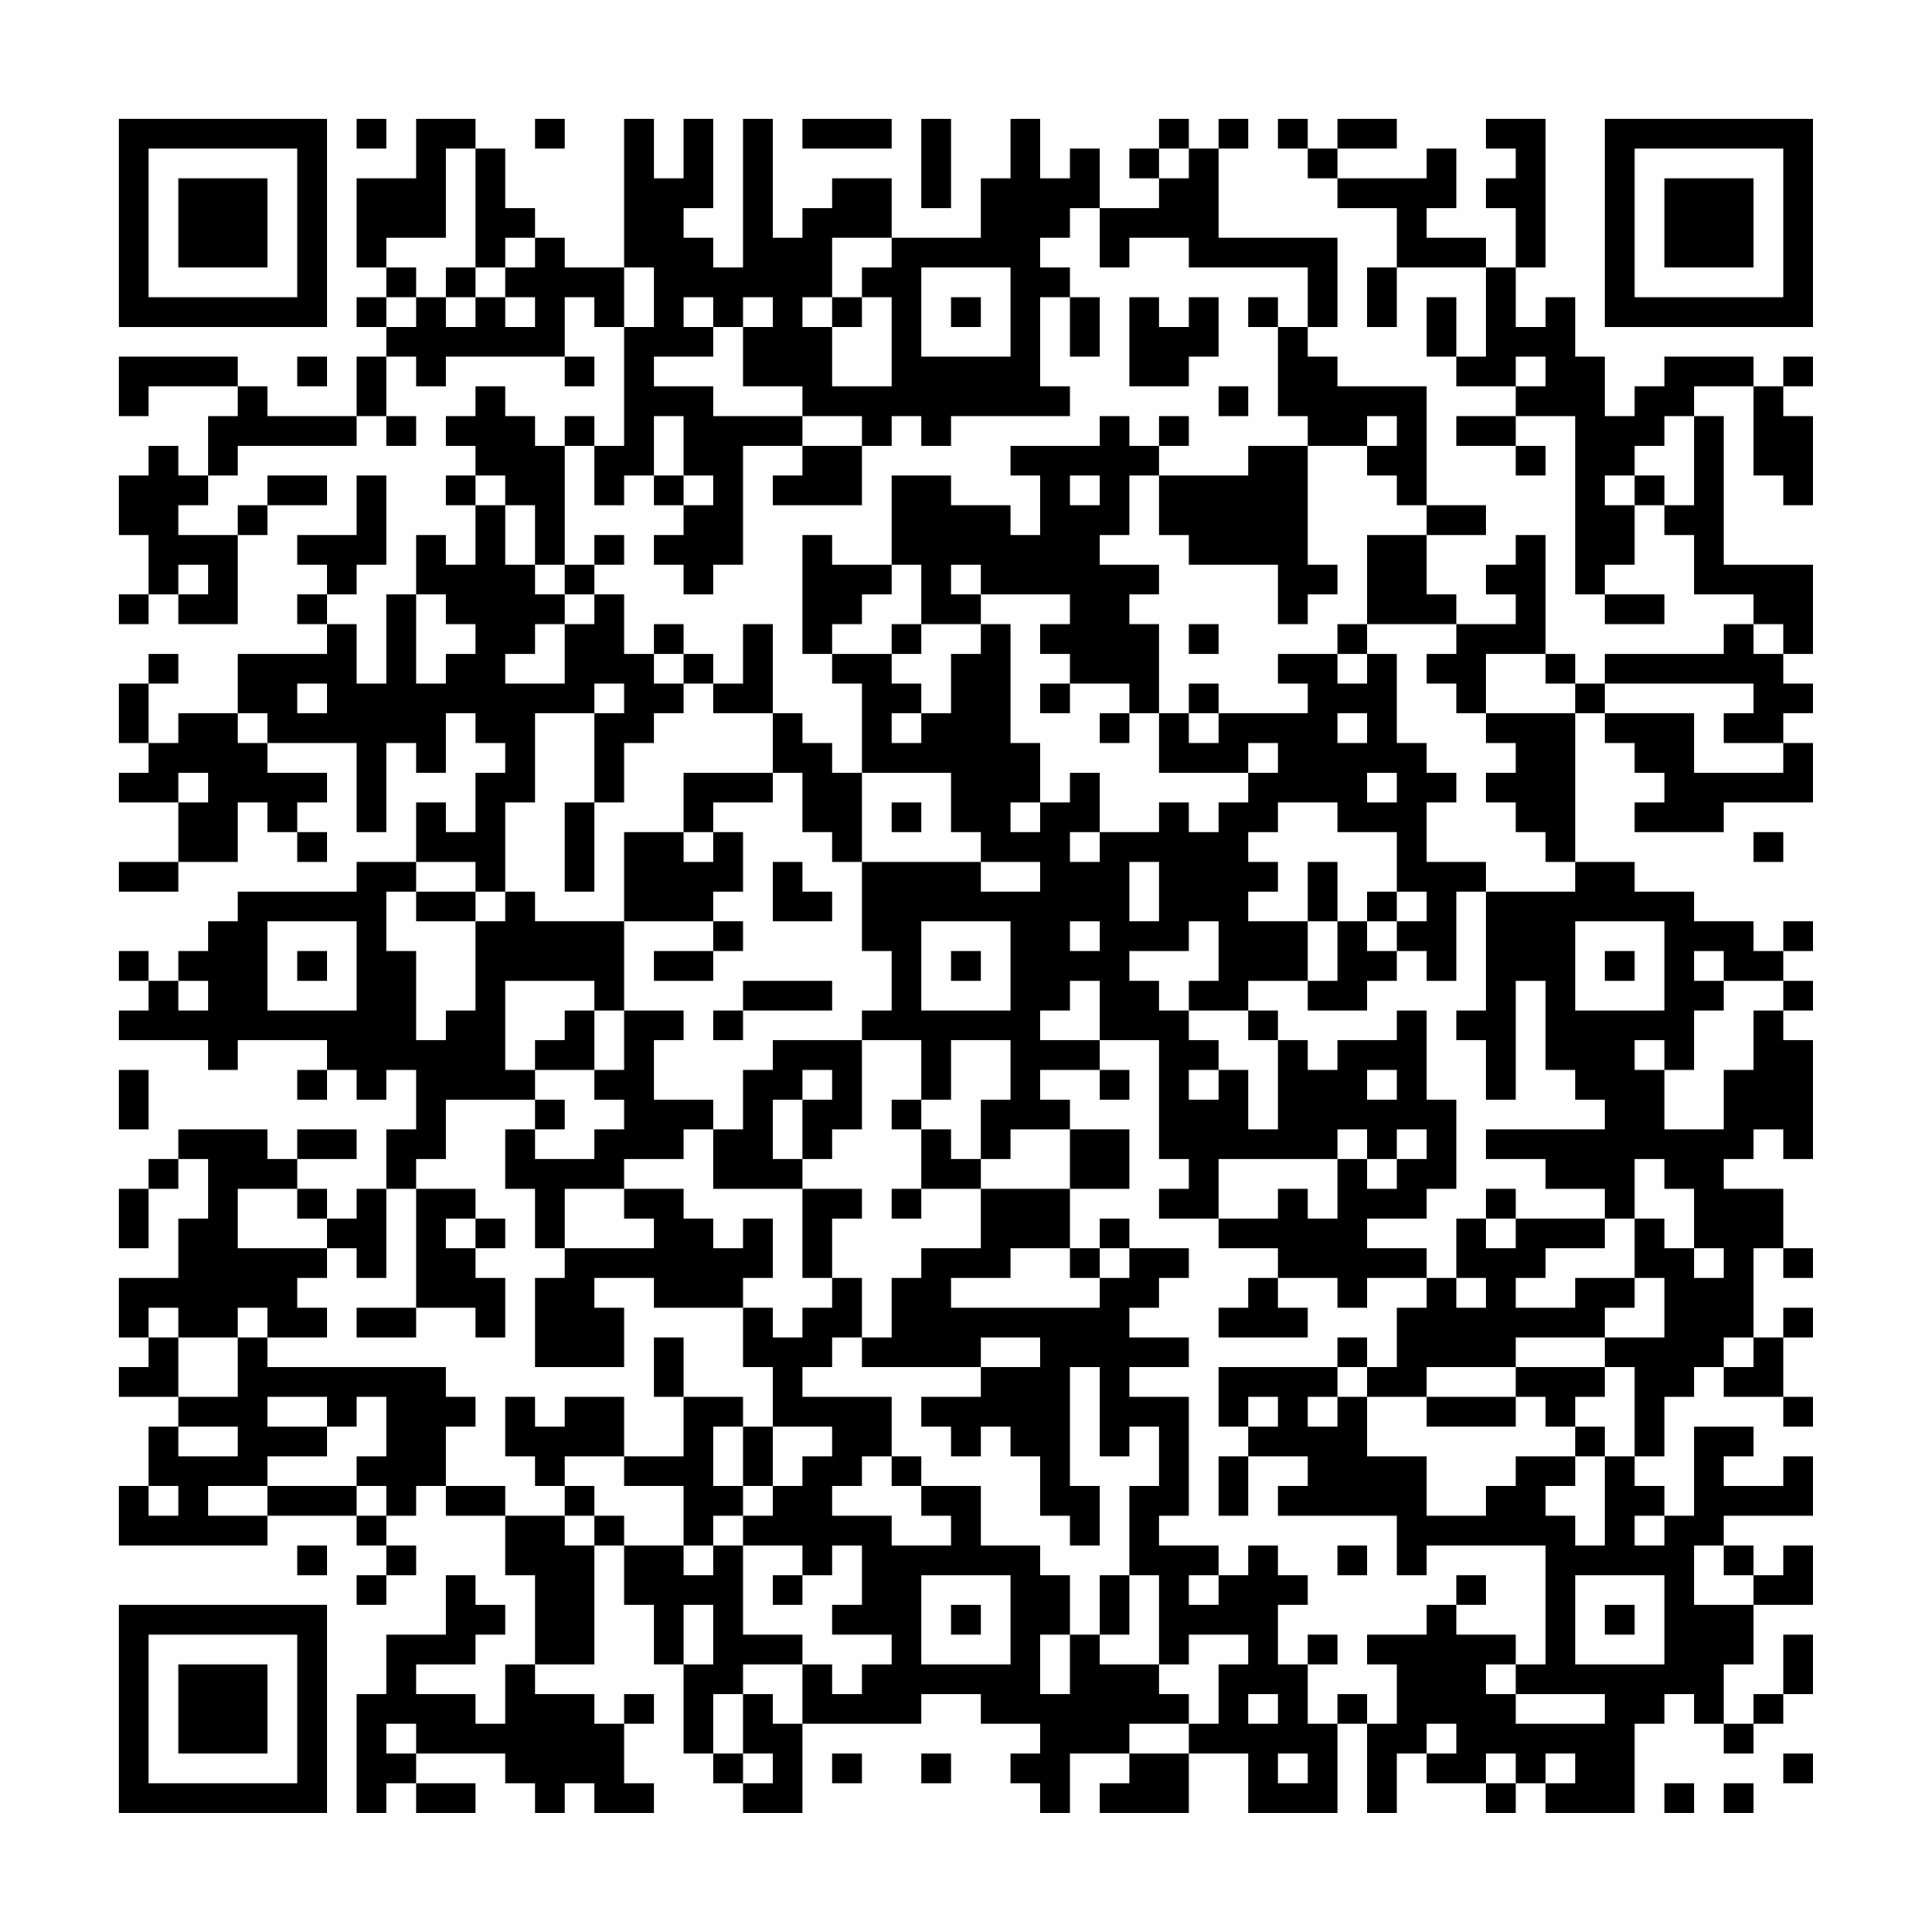 <?xml version="1.0" encoding="UTF-8"?>
<svg xmlns="http://www.w3.org/2000/svg" version="1.1" width="300" height="300" viewBox="0 0 300 300"><rect x="0" y="0" width="300" height="300" fill="#fefefe"/><g transform="scale(4.615)"><g transform="translate(4,4)"><path fill-rule="evenodd" d="M8 0L8 1L9 1L9 0ZM10 0L10 2L8 2L8 5L9 5L9 6L8 6L8 7L9 7L9 8L8 8L8 10L5 10L5 9L4 9L4 8L0 8L0 10L1 10L1 9L4 9L4 10L3 10L3 12L2 12L2 11L1 11L1 12L0 12L0 14L1 14L1 16L0 16L0 17L1 17L1 16L2 16L2 17L4 17L4 14L5 14L5 13L7 13L7 12L5 12L5 13L4 13L4 14L2 14L2 13L3 13L3 12L4 12L4 11L8 11L8 10L9 10L9 11L10 11L10 10L9 10L9 8L10 8L10 9L11 9L11 8L15 8L15 9L16 9L16 8L15 8L15 6L16 6L16 7L17 7L17 11L16 11L16 10L15 10L15 11L14 11L14 10L13 10L13 9L12 9L12 10L11 10L11 11L12 11L12 12L11 12L11 13L12 13L12 15L11 15L11 14L10 14L10 16L9 16L9 19L8 19L8 17L7 17L7 16L8 16L8 15L9 15L9 12L8 12L8 14L6 14L6 15L7 15L7 16L6 16L6 17L7 17L7 18L4 18L4 20L2 20L2 21L1 21L1 19L2 19L2 18L1 18L1 19L0 19L0 21L1 21L1 22L0 22L0 23L2 23L2 25L0 25L0 26L2 26L2 25L4 25L4 23L5 23L5 24L6 24L6 25L7 25L7 24L6 24L6 23L7 23L7 22L5 22L5 21L8 21L8 24L9 24L9 21L10 21L10 22L11 22L11 20L12 20L12 21L13 21L13 22L12 22L12 24L11 24L11 23L10 23L10 25L8 25L8 26L4 26L4 27L3 27L3 28L2 28L2 29L1 29L1 28L0 28L0 29L1 29L1 30L0 30L0 31L3 31L3 32L4 32L4 31L7 31L7 32L6 32L6 33L7 33L7 32L8 32L8 33L9 33L9 32L10 32L10 34L9 34L9 36L8 36L8 37L7 37L7 36L6 36L6 35L8 35L8 34L6 34L6 35L5 35L5 34L2 34L2 35L1 35L1 36L0 36L0 38L1 38L1 36L2 36L2 35L3 35L3 37L2 37L2 39L0 39L0 41L1 41L1 42L0 42L0 43L2 43L2 44L1 44L1 46L0 46L0 48L5 48L5 47L8 47L8 48L9 48L9 49L8 49L8 50L9 50L9 49L10 49L10 48L9 48L9 47L10 47L10 46L11 46L11 47L13 47L13 49L14 49L14 52L13 52L13 54L12 54L12 53L10 53L10 52L12 52L12 51L13 51L13 50L12 50L12 49L11 49L11 51L9 51L9 53L8 53L8 57L9 57L9 56L10 56L10 57L12 57L12 56L10 56L10 55L13 55L13 56L14 56L14 57L15 57L15 56L16 56L16 57L18 57L18 56L17 56L17 54L18 54L18 53L17 53L17 54L16 54L16 53L14 53L14 52L16 52L16 48L17 48L17 50L18 50L18 52L19 52L19 55L20 55L20 56L21 56L21 57L23 57L23 54L27 54L27 53L29 53L29 54L31 54L31 55L30 55L30 56L31 56L31 57L32 57L32 55L34 55L34 56L33 56L33 57L36 57L36 55L38 55L38 57L41 57L41 54L42 54L42 57L43 57L43 55L44 55L44 56L46 56L46 57L47 57L47 56L48 56L48 57L51 57L51 54L52 54L52 53L53 53L53 54L54 54L54 55L55 55L55 54L56 54L56 53L57 53L57 51L56 51L56 53L55 53L55 54L54 54L54 52L55 52L55 50L57 50L57 48L56 48L56 49L55 49L55 48L54 48L54 47L57 47L57 45L56 45L56 46L54 46L54 45L55 45L55 44L53 44L53 47L52 47L52 46L51 46L51 45L52 45L52 43L53 43L53 42L54 42L54 43L56 43L56 44L57 44L57 43L56 43L56 41L57 41L57 40L56 40L56 41L55 41L55 38L56 38L56 39L57 39L57 38L56 38L56 36L54 36L54 35L55 35L55 34L56 34L56 35L57 35L57 31L56 31L56 30L57 30L57 29L56 29L56 28L57 28L57 27L56 27L56 28L55 28L55 27L53 27L53 26L51 26L51 25L49 25L49 20L50 20L50 21L51 21L51 22L52 22L52 23L51 23L51 24L54 24L54 23L57 23L57 21L56 21L56 20L57 20L57 19L56 19L56 18L57 18L57 15L54 15L54 10L53 10L53 9L55 9L55 12L56 12L56 13L57 13L57 10L56 10L56 9L57 9L57 8L56 8L56 9L55 9L55 8L52 8L52 9L51 9L51 10L50 10L50 8L49 8L49 6L48 6L48 7L47 7L47 5L48 5L48 0L46 0L46 1L47 1L47 2L46 2L46 3L47 3L47 5L46 5L46 4L44 4L44 3L45 3L45 1L44 1L44 2L41 2L41 1L43 1L43 0L41 0L41 1L40 1L40 0L39 0L39 1L40 1L40 2L41 2L41 3L43 3L43 5L42 5L42 7L43 7L43 5L46 5L46 8L45 8L45 6L44 6L44 8L45 8L45 9L47 9L47 10L45 10L45 11L47 11L47 12L48 12L48 11L47 11L47 10L49 10L49 16L50 16L50 17L52 17L52 16L50 16L50 15L51 15L51 13L52 13L52 14L53 14L53 16L55 16L55 17L54 17L54 18L50 18L50 19L49 19L49 18L48 18L48 14L47 14L47 15L46 15L46 16L47 16L47 17L45 17L45 16L44 16L44 14L46 14L46 13L44 13L44 9L41 9L41 8L40 8L40 7L41 7L41 4L37 4L37 1L38 1L38 0L37 0L37 1L36 1L36 0L35 0L35 1L34 1L34 2L35 2L35 3L33 3L33 1L32 1L32 2L31 2L31 0L30 0L30 2L29 2L29 4L26 4L26 2L24 2L24 3L23 3L23 4L22 4L22 0L21 0L21 5L20 5L20 4L19 4L19 3L20 3L20 0L19 0L19 2L18 2L18 0L17 0L17 5L15 5L15 4L14 4L14 3L13 3L13 1L12 1L12 0ZM14 0L14 1L15 1L15 0ZM23 0L23 1L26 1L26 0ZM27 0L27 3L28 3L28 0ZM11 1L11 4L9 4L9 5L10 5L10 6L9 6L9 7L10 7L10 6L11 6L11 7L12 7L12 6L13 6L13 7L14 7L14 6L13 6L13 5L14 5L14 4L13 4L13 5L12 5L12 1ZM35 1L35 2L36 2L36 1ZM32 3L32 4L31 4L31 5L32 5L32 6L31 6L31 9L32 9L32 10L28 10L28 11L27 11L27 10L26 10L26 11L25 11L25 10L23 10L23 9L21 9L21 7L22 7L22 6L21 6L21 7L20 7L20 6L19 6L19 7L20 7L20 8L18 8L18 9L20 9L20 10L23 10L23 11L21 11L21 15L20 15L20 16L19 16L19 15L18 15L18 14L19 14L19 13L20 13L20 12L19 12L19 10L18 10L18 12L17 12L17 13L16 13L16 11L15 11L15 15L14 15L14 13L13 13L13 12L12 12L12 13L13 13L13 15L14 15L14 16L15 16L15 17L14 17L14 18L13 18L13 19L15 19L15 17L16 17L16 16L17 16L17 18L18 18L18 19L19 19L19 20L18 20L18 21L17 21L17 23L16 23L16 20L17 20L17 19L16 19L16 20L14 20L14 23L13 23L13 26L12 26L12 25L10 25L10 26L9 26L9 28L10 28L10 31L11 31L11 30L12 30L12 27L13 27L13 26L14 26L14 27L17 27L17 30L16 30L16 29L13 29L13 32L14 32L14 33L11 33L11 35L10 35L10 36L9 36L9 39L8 39L8 38L7 38L7 37L6 37L6 36L4 36L4 38L7 38L7 39L6 39L6 40L7 40L7 41L5 41L5 40L4 40L4 41L2 41L2 40L1 40L1 41L2 41L2 43L4 43L4 41L5 41L5 42L11 42L11 43L12 43L12 44L11 44L11 46L13 46L13 47L15 47L15 48L16 48L16 47L17 47L17 48L19 48L19 49L20 49L20 48L21 48L21 51L23 51L23 52L21 52L21 53L20 53L20 55L21 55L21 56L22 56L22 55L21 55L21 53L22 53L22 54L23 54L23 52L24 52L24 53L25 53L25 52L26 52L26 51L24 51L24 50L25 50L25 48L24 48L24 49L23 49L23 48L21 48L21 47L22 47L22 46L23 46L23 45L24 45L24 44L22 44L22 42L21 42L21 40L22 40L22 41L23 41L23 40L24 40L24 39L25 39L25 41L24 41L24 42L23 42L23 43L26 43L26 45L25 45L25 46L24 46L24 47L26 47L26 48L28 48L28 47L27 47L27 46L29 46L29 48L31 48L31 49L32 49L32 51L31 51L31 53L32 53L32 51L33 51L33 52L35 52L35 53L36 53L36 54L34 54L34 55L36 55L36 54L37 54L37 52L38 52L38 51L36 51L36 52L35 52L35 49L34 49L34 46L35 46L35 44L34 44L34 45L33 45L33 42L32 42L32 46L33 46L33 48L32 48L32 47L31 47L31 45L30 45L30 44L29 44L29 45L28 45L28 44L27 44L27 43L29 43L29 42L31 42L31 41L29 41L29 42L25 42L25 41L26 41L26 39L27 39L27 38L29 38L29 36L32 36L32 38L30 38L30 39L28 39L28 40L33 40L33 39L34 39L34 38L36 38L36 39L35 39L35 40L34 40L34 41L36 41L36 42L34 42L34 43L36 43L36 47L35 47L35 48L37 48L37 49L36 49L36 50L37 50L37 49L38 49L38 48L39 48L39 49L40 49L40 50L39 50L39 52L40 52L40 54L41 54L41 53L42 53L42 54L43 54L43 52L42 52L42 51L44 51L44 50L45 50L45 51L47 51L47 52L46 52L46 53L47 53L47 54L50 54L50 53L47 53L47 52L48 52L48 48L44 48L44 49L43 49L43 47L39 47L39 46L40 46L40 45L38 45L38 44L39 44L39 43L38 43L38 44L37 44L37 42L41 42L41 43L40 43L40 44L41 44L41 43L42 43L42 45L44 45L44 47L46 47L46 46L47 46L47 45L49 45L49 46L48 46L48 47L49 47L49 48L50 48L50 45L51 45L51 42L50 42L50 41L52 41L52 39L51 39L51 37L52 37L52 38L53 38L53 39L54 39L54 38L53 38L53 36L52 36L52 35L51 35L51 37L50 37L50 36L48 36L48 35L46 35L46 34L50 34L50 33L49 33L49 32L48 32L48 29L47 29L47 33L46 33L46 31L45 31L45 30L46 30L46 26L49 26L49 25L48 25L48 24L47 24L47 23L46 23L46 22L47 22L47 21L46 21L46 20L49 20L49 19L48 19L48 18L46 18L46 20L45 20L45 19L44 19L44 18L45 18L45 17L42 17L42 14L44 14L44 13L43 13L43 12L42 12L42 11L43 11L43 10L42 10L42 11L40 11L40 10L39 10L39 7L40 7L40 5L36 5L36 4L34 4L34 5L33 5L33 3ZM24 4L24 6L23 6L23 7L24 7L24 9L26 9L26 6L25 6L25 5L26 5L26 4ZM11 5L11 6L12 6L12 5ZM17 5L17 7L18 7L18 5ZM27 5L27 8L30 8L30 5ZM24 6L24 7L25 7L25 6ZM28 6L28 7L29 7L29 6ZM32 6L32 8L33 8L33 6ZM34 6L34 9L36 9L36 8L37 8L37 6L36 6L36 7L35 7L35 6ZM38 6L38 7L39 7L39 6ZM6 8L6 9L7 9L7 8ZM47 8L47 9L48 9L48 8ZM37 9L37 10L38 10L38 9ZM33 10L33 11L30 11L30 12L31 12L31 14L30 14L30 13L28 13L28 12L26 12L26 15L24 15L24 14L23 14L23 18L24 18L24 19L25 19L25 22L24 22L24 21L23 21L23 20L22 20L22 17L21 17L21 19L20 19L20 18L19 18L19 17L18 17L18 18L19 18L19 19L20 19L20 20L22 20L22 22L19 22L19 24L17 24L17 27L20 27L20 28L18 28L18 29L20 29L20 28L21 28L21 27L20 27L20 26L21 26L21 24L20 24L20 23L22 23L22 22L23 22L23 24L24 24L24 25L25 25L25 28L26 28L26 30L25 30L25 31L22 31L22 32L21 32L21 34L20 34L20 33L18 33L18 31L19 31L19 30L17 30L17 32L16 32L16 30L15 30L15 31L14 31L14 32L16 32L16 33L17 33L17 34L16 34L16 35L14 35L14 34L15 34L15 33L14 33L14 34L13 34L13 36L14 36L14 38L15 38L15 39L14 39L14 42L17 42L17 40L16 40L16 39L18 39L18 40L21 40L21 39L22 39L22 37L21 37L21 38L20 38L20 37L19 37L19 36L17 36L17 35L19 35L19 34L20 34L20 36L23 36L23 39L24 39L24 37L25 37L25 36L23 36L23 35L24 35L24 34L25 34L25 31L27 31L27 33L26 33L26 34L27 34L27 36L26 36L26 37L27 37L27 36L29 36L29 35L30 35L30 34L32 34L32 36L34 36L34 34L32 34L32 33L31 33L31 32L33 32L33 33L34 33L34 32L33 32L33 31L35 31L35 35L36 35L36 36L35 36L35 37L37 37L37 38L39 38L39 39L38 39L38 40L37 40L37 41L40 41L40 40L39 40L39 39L41 39L41 40L42 40L42 39L44 39L44 40L43 40L43 42L42 42L42 41L41 41L41 42L42 42L42 43L44 43L44 44L47 44L47 43L48 43L48 44L49 44L49 45L50 45L50 44L49 44L49 43L50 43L50 42L47 42L47 41L50 41L50 40L51 40L51 39L49 39L49 40L47 40L47 39L48 39L48 38L50 38L50 37L47 37L47 36L46 36L46 37L45 37L45 39L44 39L44 38L42 38L42 37L44 37L44 36L45 36L45 33L44 33L44 30L43 30L43 31L41 31L41 32L40 32L40 31L39 31L39 30L38 30L38 29L40 29L40 30L42 30L42 29L43 29L43 28L44 28L44 29L45 29L45 26L46 26L46 25L44 25L44 23L45 23L45 22L44 22L44 21L43 21L43 18L42 18L42 17L41 17L41 18L39 18L39 19L40 19L40 20L37 20L37 19L36 19L36 20L35 20L35 17L34 17L34 16L35 16L35 15L33 15L33 14L34 14L34 12L35 12L35 14L36 14L36 15L39 15L39 17L40 17L40 16L41 16L41 15L40 15L40 11L38 11L38 12L35 12L35 11L36 11L36 10L35 10L35 11L34 11L34 10ZM52 10L52 11L51 11L51 12L50 12L50 13L51 13L51 12L52 12L52 13L53 13L53 10ZM23 11L23 12L22 12L22 13L25 13L25 11ZM18 12L18 13L19 13L19 12ZM32 12L32 13L33 13L33 12ZM16 14L16 15L15 15L15 16L16 16L16 15L17 15L17 14ZM2 15L2 16L3 16L3 15ZM26 15L26 16L25 16L25 17L24 17L24 18L26 18L26 19L27 19L27 20L26 20L26 21L27 21L27 20L28 20L28 18L29 18L29 17L30 17L30 21L31 21L31 23L30 23L30 24L31 24L31 23L32 23L32 22L33 22L33 24L32 24L32 25L33 25L33 24L35 24L35 23L36 23L36 24L37 24L37 23L38 23L38 22L39 22L39 21L38 21L38 22L35 22L35 20L34 20L34 19L32 19L32 18L31 18L31 17L32 17L32 16L29 16L29 15L28 15L28 16L29 16L29 17L27 17L27 15ZM10 16L10 19L11 19L11 18L12 18L12 17L11 17L11 16ZM26 17L26 18L27 18L27 17ZM36 17L36 18L37 18L37 17ZM55 17L55 18L56 18L56 17ZM41 18L41 19L42 19L42 18ZM6 19L6 20L7 20L7 19ZM31 19L31 20L32 20L32 19ZM50 19L50 20L53 20L53 22L56 22L56 21L54 21L54 20L55 20L55 19ZM4 20L4 21L5 21L5 20ZM33 20L33 21L34 21L34 20ZM36 20L36 21L37 21L37 20ZM41 20L41 21L42 21L42 20ZM2 22L2 23L3 23L3 22ZM25 22L25 25L29 25L29 26L31 26L31 25L29 25L29 24L28 24L28 22ZM42 22L42 23L43 23L43 22ZM15 23L15 26L16 26L16 23ZM26 23L26 24L27 24L27 23ZM39 23L39 24L38 24L38 25L39 25L39 26L38 26L38 27L40 27L40 29L41 29L41 27L42 27L42 28L43 28L43 27L44 27L44 26L43 26L43 24L41 24L41 23ZM19 24L19 25L20 25L20 24ZM55 24L55 25L56 25L56 24ZM22 25L22 27L24 27L24 26L23 26L23 25ZM34 25L34 27L35 27L35 25ZM40 25L40 27L41 27L41 25ZM10 26L10 27L12 27L12 26ZM42 26L42 27L43 27L43 26ZM5 27L5 30L8 30L8 27ZM27 27L27 30L30 30L30 27ZM32 27L32 28L33 28L33 27ZM36 27L36 28L34 28L34 29L35 29L35 30L36 30L36 31L37 31L37 32L36 32L36 33L37 33L37 32L38 32L38 34L39 34L39 31L38 31L38 30L36 30L36 29L37 29L37 27ZM49 27L49 30L52 30L52 27ZM6 28L6 29L7 29L7 28ZM28 28L28 29L29 29L29 28ZM50 28L50 29L51 29L51 28ZM53 28L53 29L54 29L54 30L53 30L53 32L52 32L52 31L51 31L51 32L52 32L52 34L54 34L54 32L55 32L55 30L56 30L56 29L54 29L54 28ZM2 29L2 30L3 30L3 29ZM21 29L21 30L20 30L20 31L21 31L21 30L24 30L24 29ZM32 29L32 30L31 30L31 31L33 31L33 29ZM28 31L28 33L27 33L27 34L28 34L28 35L29 35L29 33L30 33L30 31ZM0 32L0 34L1 34L1 32ZM23 32L23 33L22 33L22 35L23 35L23 33L24 33L24 32ZM42 32L42 33L43 33L43 32ZM41 34L41 35L37 35L37 37L39 37L39 36L40 36L40 37L41 37L41 35L42 35L42 36L43 36L43 35L44 35L44 34L43 34L43 35L42 35L42 34ZM10 36L10 40L8 40L8 41L10 41L10 40L12 40L12 41L13 41L13 39L12 39L12 38L13 38L13 37L12 37L12 36ZM15 36L15 38L18 38L18 37L17 37L17 36ZM11 37L11 38L12 38L12 37ZM33 37L33 38L32 38L32 39L33 39L33 38L34 38L34 37ZM46 37L46 38L47 38L47 37ZM45 39L45 40L46 40L46 39ZM18 41L18 43L19 43L19 45L17 45L17 43L15 43L15 44L14 44L14 43L13 43L13 45L14 45L14 46L15 46L15 47L16 47L16 46L15 46L15 45L17 45L17 46L19 46L19 48L20 48L20 47L21 47L21 46L22 46L22 44L21 44L21 43L19 43L19 41ZM54 41L54 42L55 42L55 41ZM44 42L44 43L47 43L47 42ZM5 43L5 44L7 44L7 45L5 45L5 46L3 46L3 47L5 47L5 46L8 46L8 47L9 47L9 46L8 46L8 45L9 45L9 43L8 43L8 44L7 44L7 43ZM2 44L2 45L4 45L4 44ZM20 44L20 46L21 46L21 44ZM26 45L26 46L27 46L27 45ZM37 45L37 47L38 47L38 45ZM1 46L1 47L2 47L2 46ZM51 47L51 48L52 48L52 47ZM6 48L6 49L7 49L7 48ZM41 48L41 49L42 49L42 48ZM53 48L53 50L55 50L55 49L54 49L54 48ZM22 49L22 50L23 50L23 49ZM27 49L27 52L30 52L30 49ZM33 49L33 51L34 51L34 49ZM45 49L45 50L46 50L46 49ZM49 49L49 52L52 52L52 49ZM19 50L19 52L20 52L20 50ZM28 50L28 51L29 51L29 50ZM50 50L50 51L51 51L51 50ZM40 51L40 52L41 52L41 51ZM38 53L38 54L39 54L39 53ZM9 54L9 55L10 55L10 54ZM44 54L44 55L45 55L45 54ZM24 55L24 56L25 56L25 55ZM27 55L27 56L28 56L28 55ZM39 55L39 56L40 56L40 55ZM46 55L46 56L47 56L47 55ZM48 55L48 56L49 56L49 55ZM56 55L56 56L57 56L57 55ZM52 56L52 57L53 57L53 56ZM54 56L54 57L55 57L55 56ZM0 0L0 7L7 7L7 0ZM1 1L1 6L6 6L6 1ZM2 2L2 5L5 5L5 2ZM50 0L50 7L57 7L57 0ZM51 1L51 6L56 6L56 1ZM52 2L52 5L55 5L55 2ZM0 50L0 57L7 57L7 50ZM1 51L1 56L6 56L6 51ZM2 52L2 55L5 55L5 52Z" fill="#000000"/></g></g></svg>
